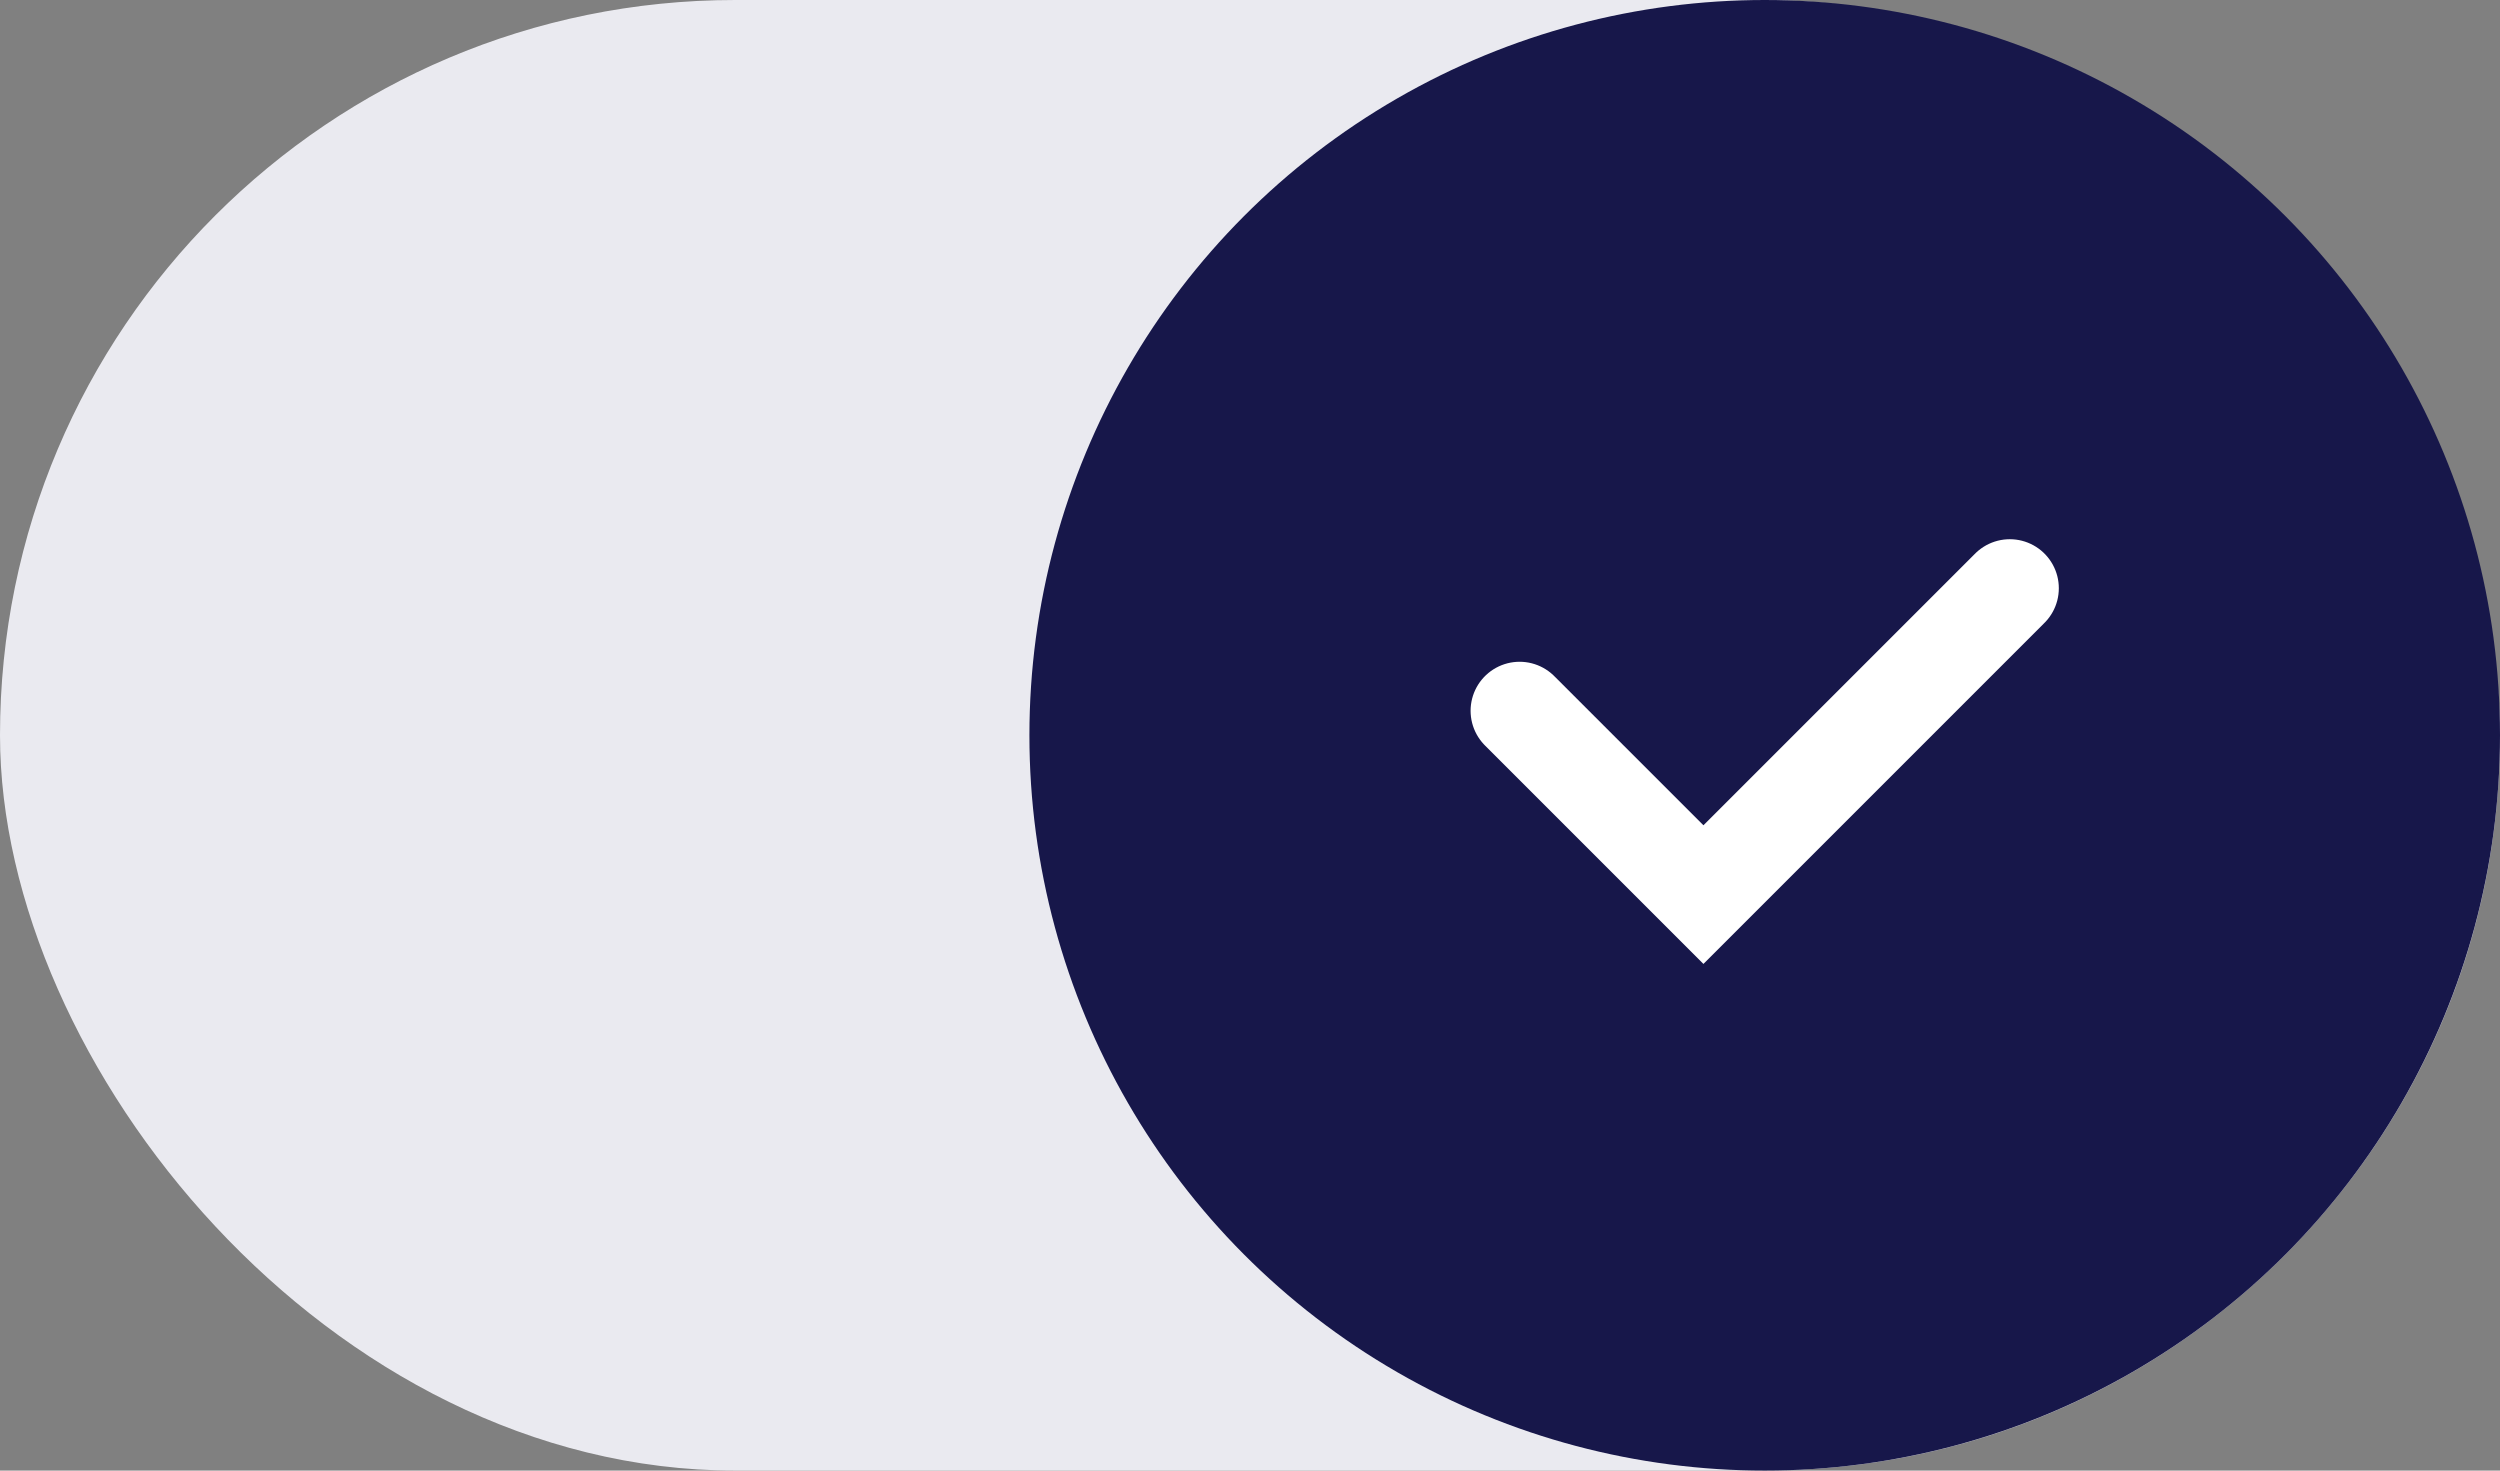 <svg xmlns="http://www.w3.org/2000/svg" width="51" height="30" viewBox="0 0 51 30">
    <rect x="0" y="0" width="51" height="30" fill="#808080" stroke="none"/>
    <g fill="none" fill-rule="evenodd">
        <g>
            <g transform="translate(-1201 -6941) translate(1201 6941)">
                <rect width="51" height="30" fill="#EAEAF0" rx="15"/>
                <g transform="translate(21)">
                    <circle cx="15" cy="15" r="15" fill="#17174A"/>
                    <path stroke="#FFF" stroke-linecap="round" stroke-width="2" d="M10 14.5L13.75 18.25 20 12"/>
                </g>
            </g>
        </g>
    </g>
</svg>
